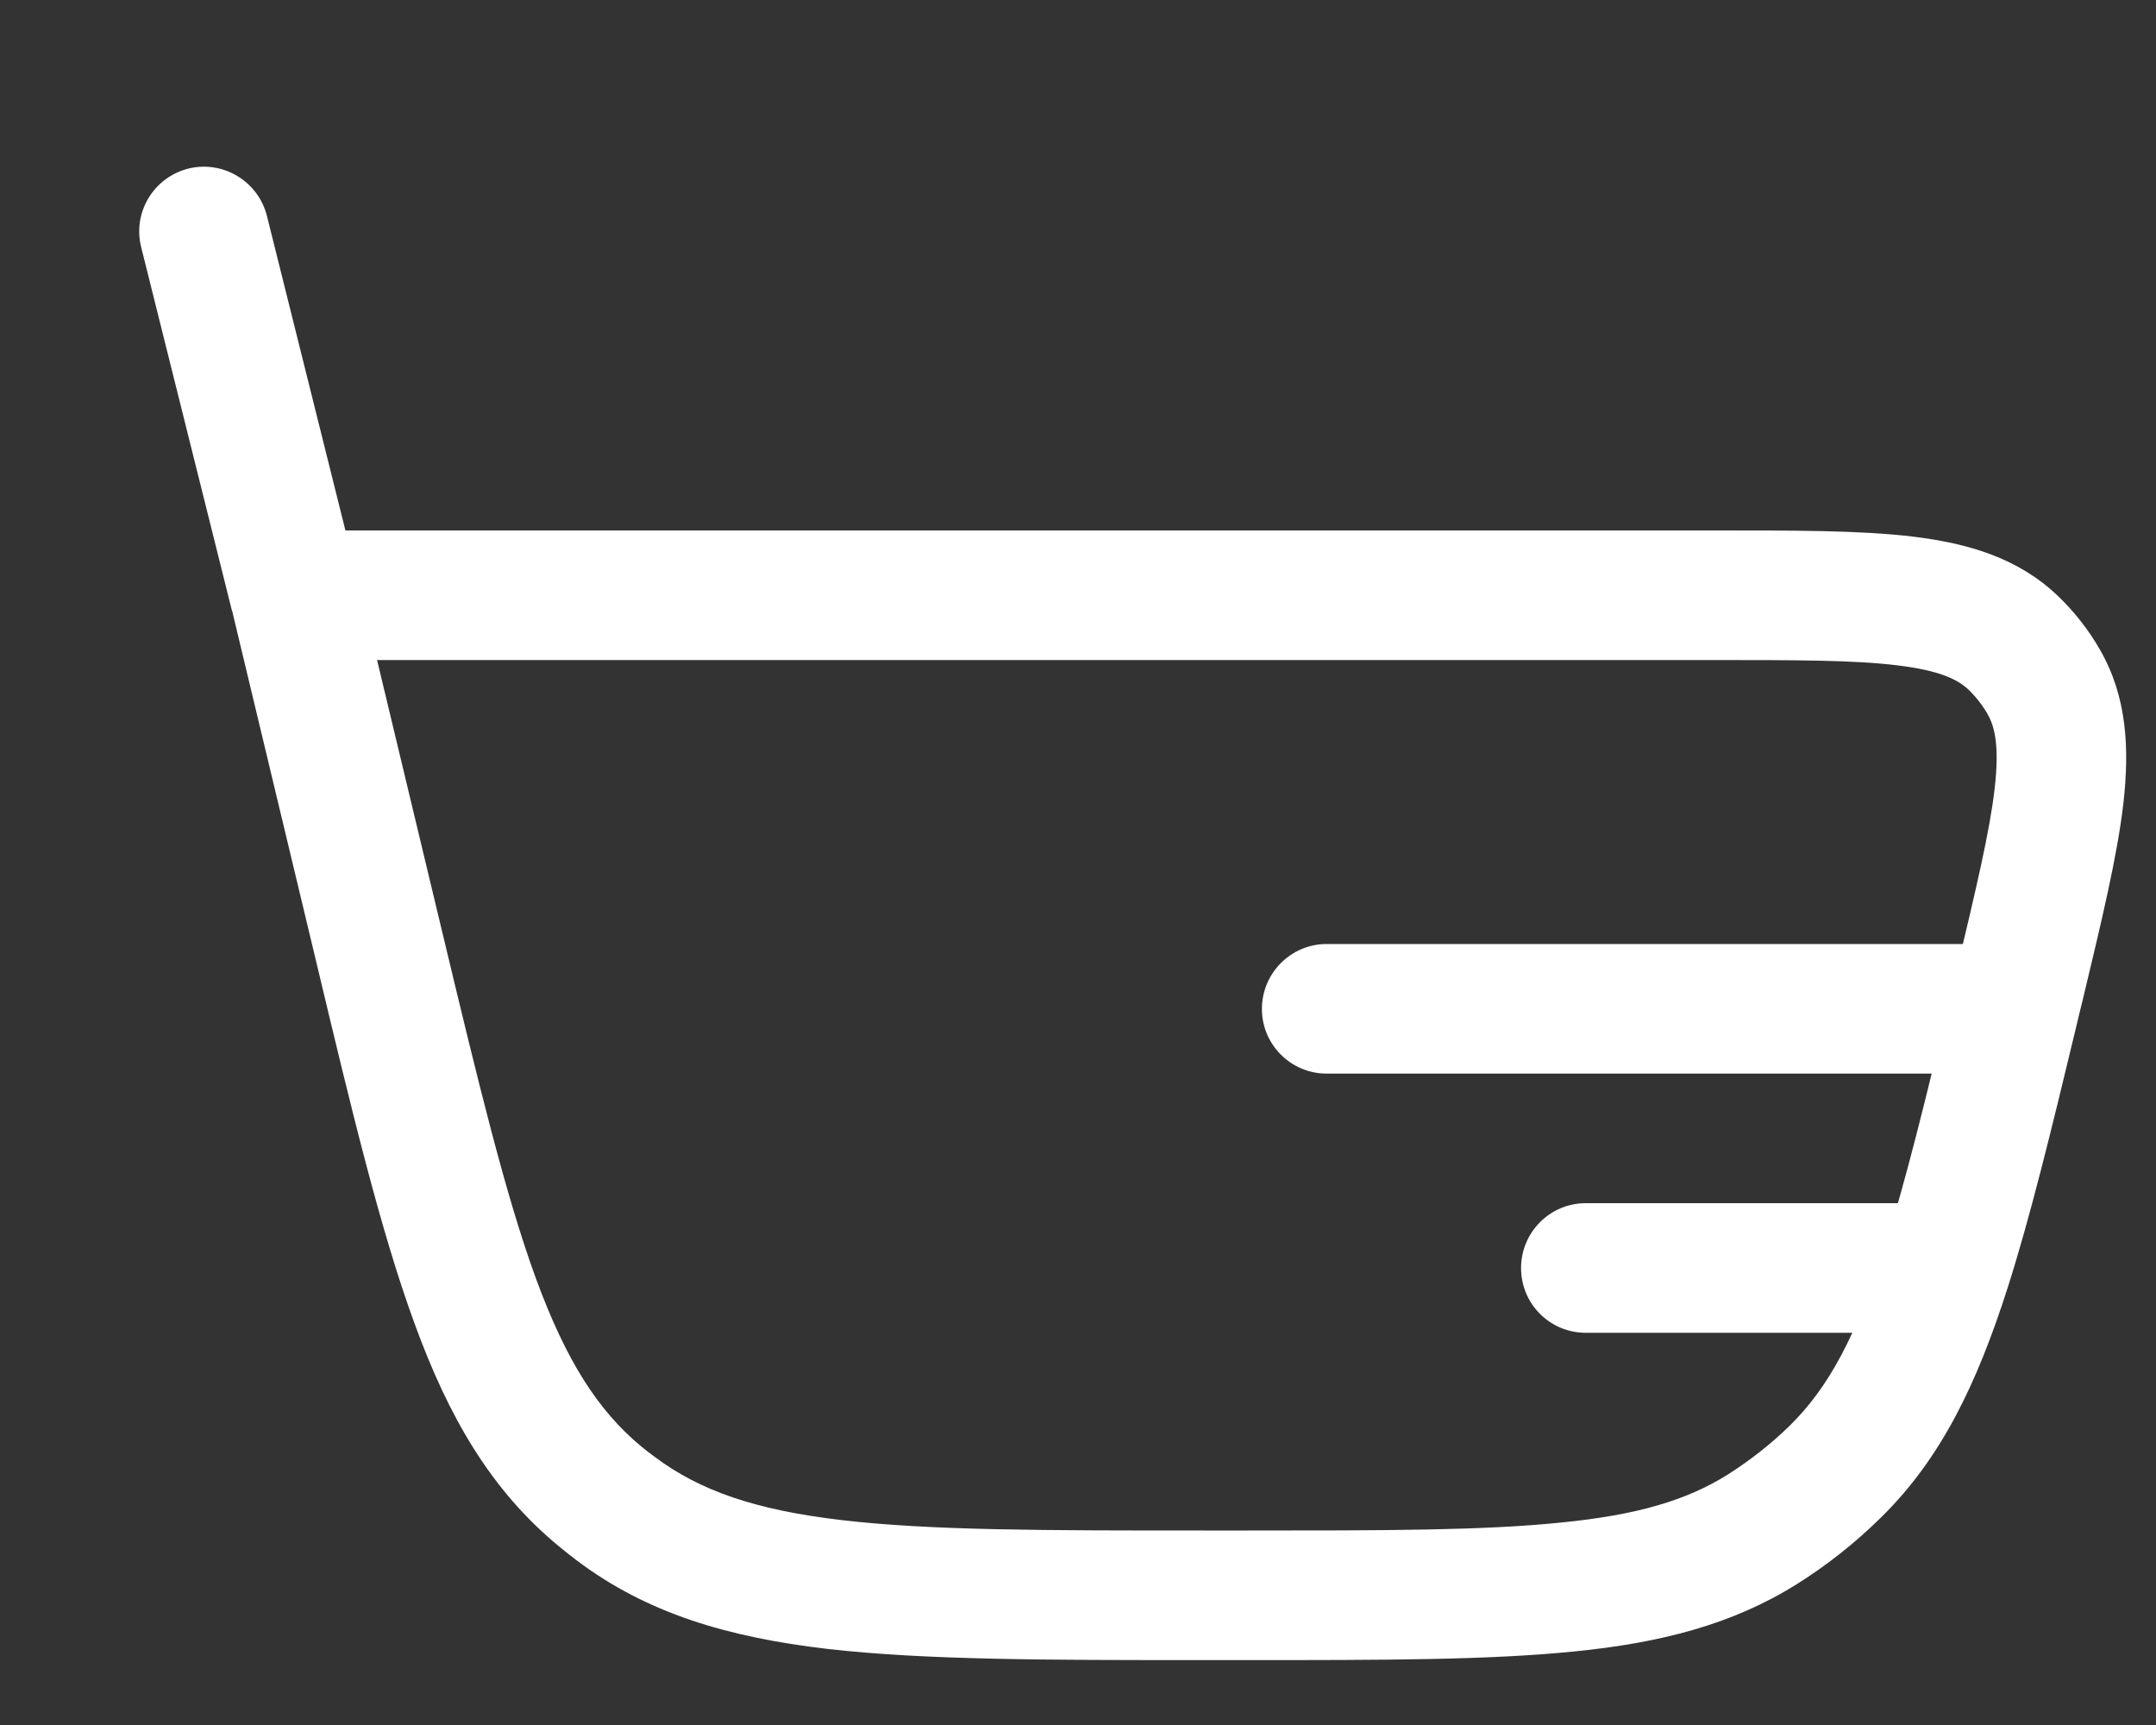 <svg width="10" height="8" viewBox="0 0 10 8" fill="none" xmlns="http://www.w3.org/2000/svg">
<rect x="0" y="0" width="10" height="8" fill="#333333" stroke="none"/>
<path d="M1.238 1.001C1.197 0.84 1.034 0.742 0.873 0.782C0.712 0.823 0.614 0.986 0.655 1.147L1.238 1.001ZM2.855 6.996L3.036 6.756L2.855 6.996ZM1.756 4.379L2.048 4.309L1.756 4.379ZM2.783 6.94L2.974 6.708V6.708L2.783 6.94ZM9.366 4.576L9.658 4.646L9.366 4.576ZM8.513 6.825L8.302 6.611L8.513 6.825ZM8.172 7.093L8.332 7.348L8.172 7.093ZM9.335 2.979L9.541 2.76L9.335 2.979ZM9.48 3.163L9.74 3.013L9.48 3.163ZM6.153 4.378C5.988 4.378 5.853 4.513 5.853 4.679C5.853 4.845 5.988 4.979 6.153 4.979V4.378ZM7.355 5.58C7.189 5.58 7.055 5.715 7.055 5.881C7.055 6.047 7.189 6.181 7.355 6.181V5.58ZM1.368 3.061H7.934V2.46H1.368V3.061ZM5.786 7.098H5.584V7.699H5.786V7.098ZM2.048 4.309L1.66 2.69L1.076 2.83L1.464 4.449L2.048 4.309ZM1.659 2.688L1.238 1.001L0.655 1.147L1.076 2.833L1.659 2.688ZM5.584 7.098C4.846 7.098 4.317 7.098 3.906 7.05C3.503 7.003 3.245 6.913 3.036 6.756L2.674 7.236C3 7.482 3.375 7.593 3.837 7.647C4.291 7.699 4.86 7.699 5.584 7.699V7.098ZM1.464 4.449C1.632 5.154 1.765 5.707 1.922 6.136C2.081 6.573 2.277 6.911 2.592 7.171L2.974 6.708C2.773 6.541 2.626 6.311 2.486 5.93C2.344 5.541 2.22 5.027 2.048 4.309L1.464 4.449ZM3.036 6.756C3.015 6.741 2.994 6.724 2.974 6.708L2.592 7.171C2.619 7.193 2.646 7.215 2.674 7.236L3.036 6.756ZM5.786 7.699C6.413 7.699 6.905 7.699 7.301 7.659C7.703 7.619 8.034 7.534 8.332 7.348L8.013 6.839C7.823 6.958 7.594 7.026 7.241 7.061C6.882 7.098 6.425 7.098 5.786 7.098V7.699ZM8.302 6.611C8.214 6.697 8.117 6.773 8.013 6.839L8.332 7.348C8.473 7.26 8.604 7.156 8.723 7.039L8.302 6.611ZM7.934 3.061C8.332 3.061 8.602 3.061 8.803 3.086C9 3.11 9.08 3.152 9.129 3.197L9.541 2.76C9.358 2.587 9.128 2.52 8.876 2.489C8.63 2.459 8.316 2.46 7.934 2.46V3.061ZM9.658 4.646C9.747 4.274 9.821 3.969 9.849 3.723C9.877 3.471 9.866 3.232 9.74 3.013L9.219 3.312C9.252 3.37 9.274 3.458 9.252 3.654C9.229 3.856 9.166 4.119 9.074 4.506L9.658 4.646ZM9.129 3.197C9.164 3.231 9.195 3.27 9.219 3.312L9.74 3.013C9.687 2.92 9.619 2.834 9.541 2.76L9.129 3.197ZM8.957 5.58H7.355V6.181H8.957V5.58ZM9.341 4.378L6.153 4.378V4.979L9.341 4.979V4.378ZM9.074 4.506C9.065 4.541 9.057 4.575 9.049 4.609L9.633 4.749C9.641 4.715 9.649 4.681 9.658 4.646L9.074 4.506ZM9.049 4.609C8.93 5.106 8.837 5.485 8.74 5.789L9.312 5.972C9.417 5.643 9.515 5.24 9.633 4.749L9.049 4.609ZM8.74 5.789C8.609 6.197 8.481 6.435 8.302 6.611L8.723 7.039C9.003 6.765 9.169 6.419 9.312 5.972L8.74 5.789ZM8.957 6.181H9.026V5.58H8.957V6.181Z" fill="white"/>
</svg>
